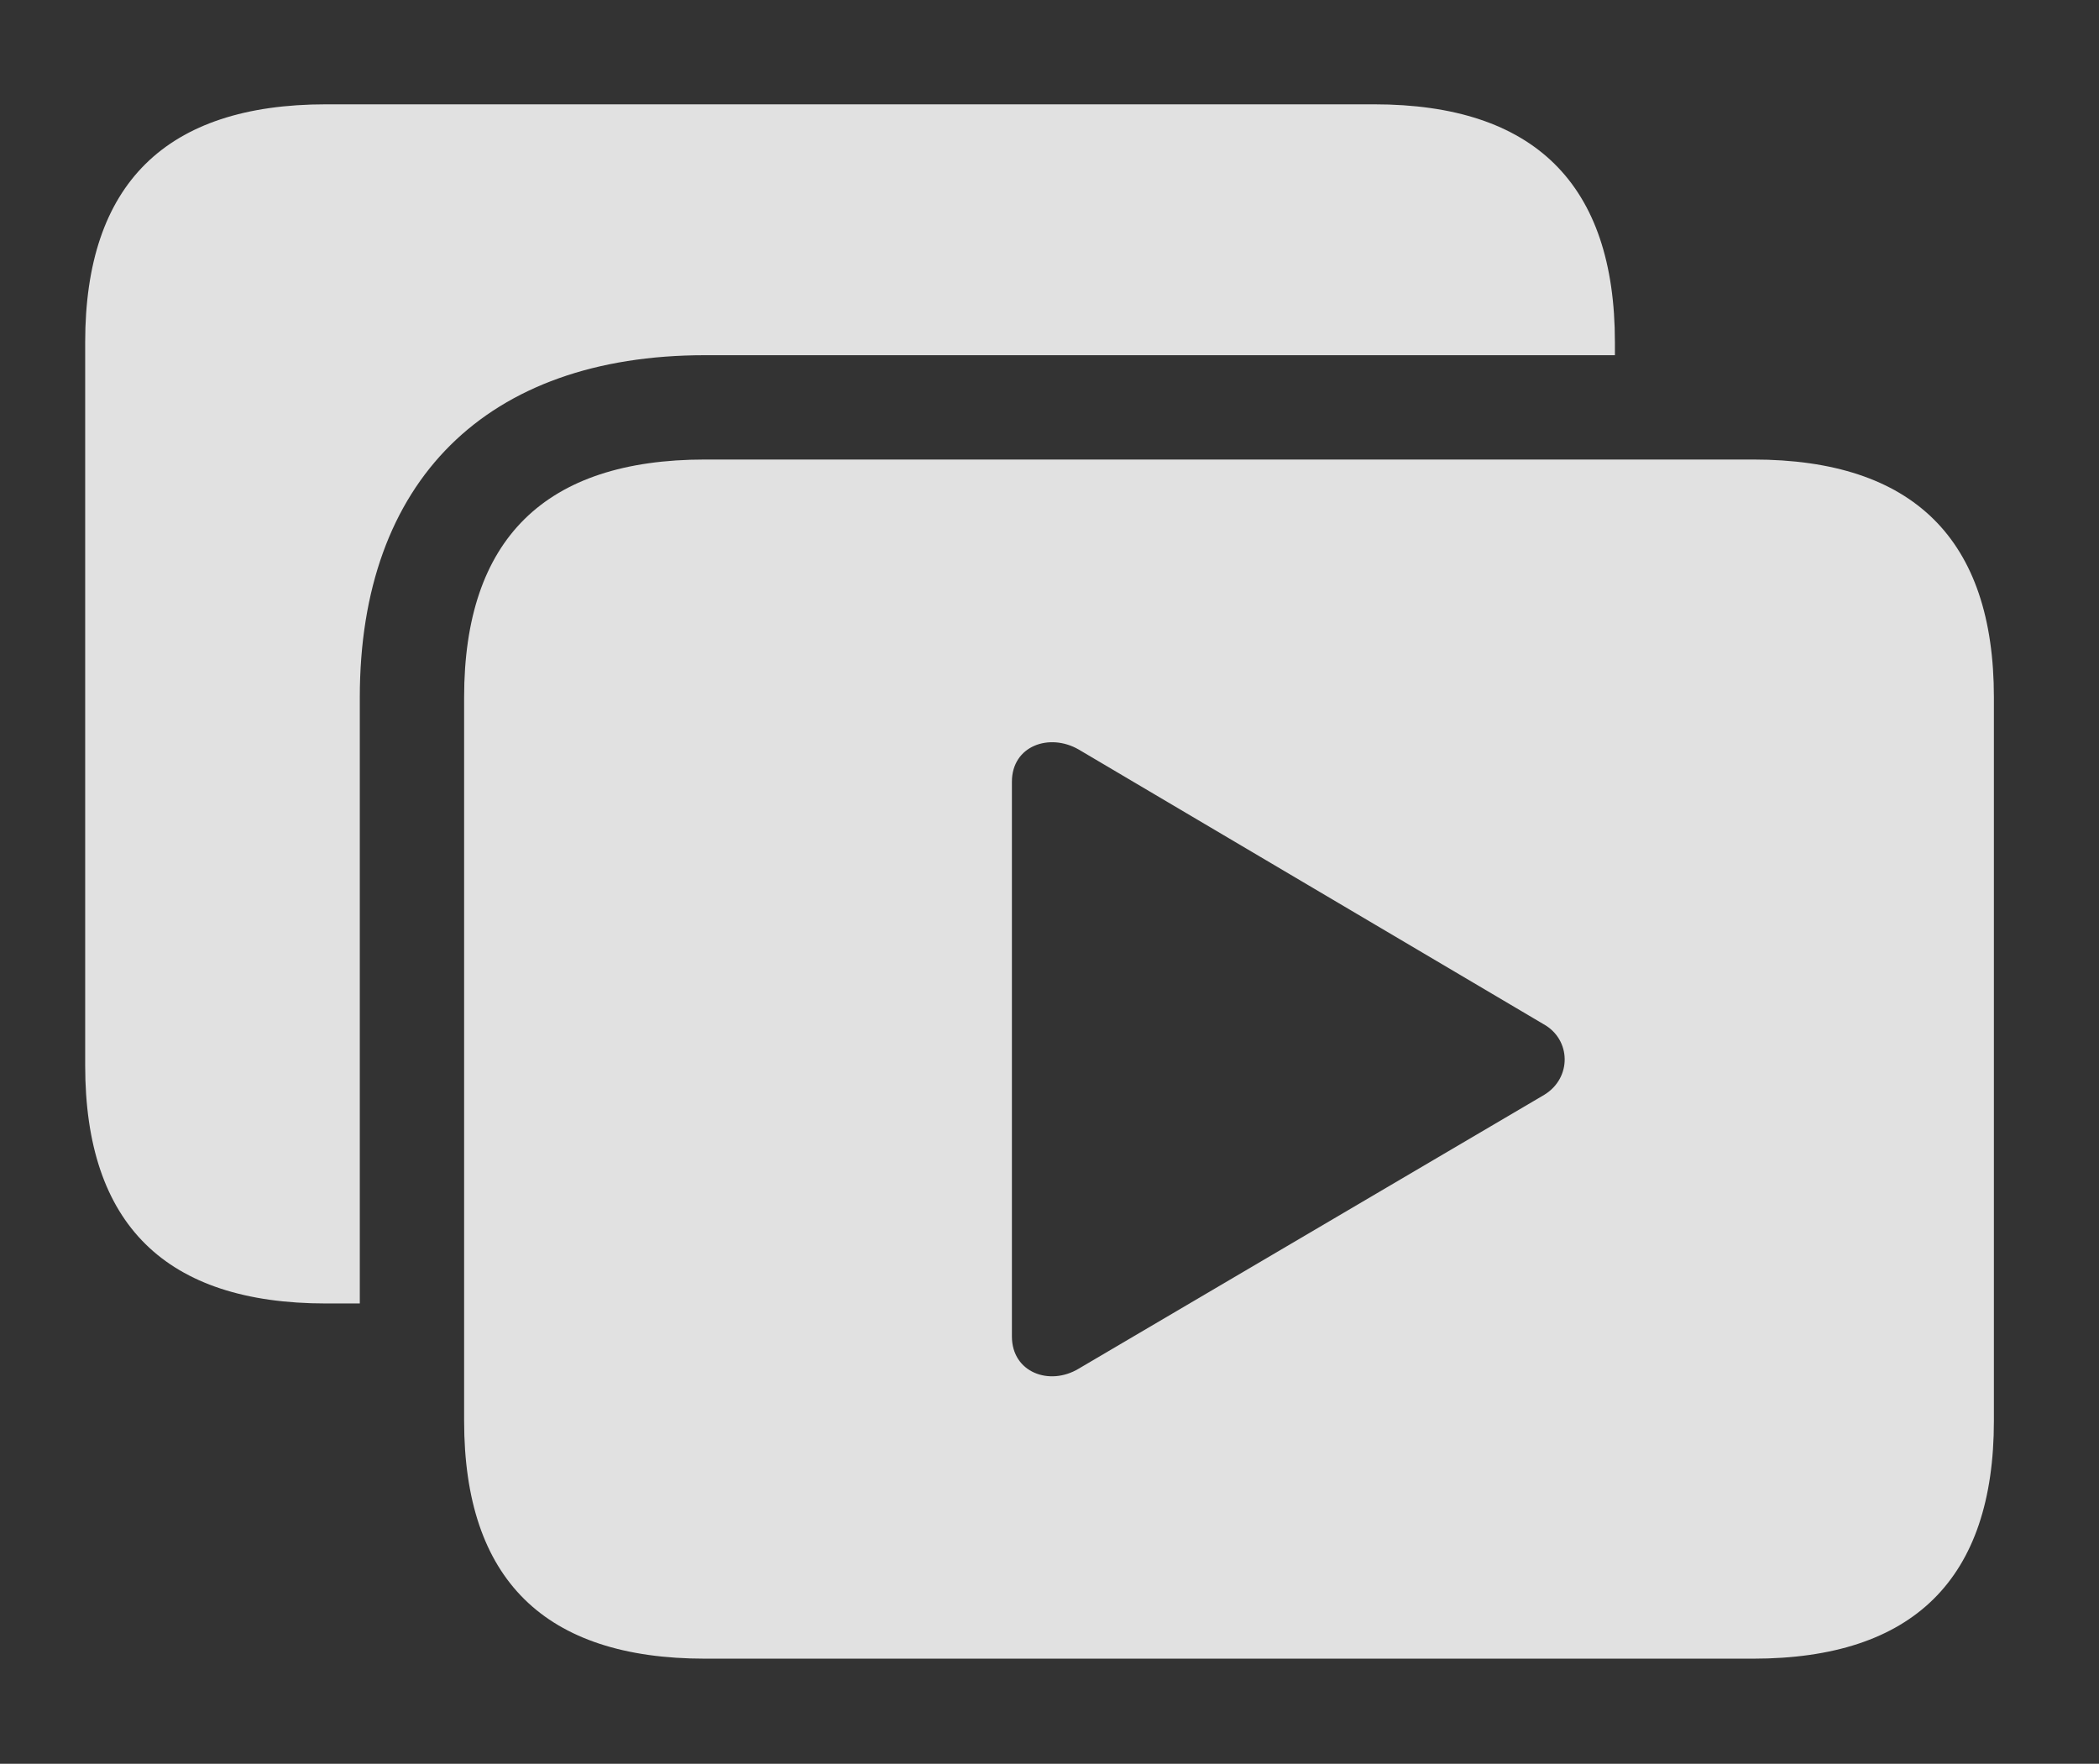 <?xml version="1.0" encoding="UTF-8"?>
<!--Generator: Apple Native CoreSVG 326-->
<!DOCTYPE svg
PUBLIC "-//W3C//DTD SVG 1.1//EN"
       "http://www.w3.org/Graphics/SVG/1.1/DTD/svg11.dtd">
<svg version="1.1" xmlns="http://www.w3.org/2000/svg" xmlns:xlink="http://www.w3.org/1999/xlink" viewBox="0 0 37.406 31.432">
 <rect x="0" y="0" width="37.406" height="31.432" fill="#333333" stroke="none"/>
 <g>
  <rect height="31.432" opacity="0" width="37.406" x="0" y="0"/>
  <path d="M28.779 6.098L28.779 6.33L12.565 6.33C8.668 6.33 6.412 8.572 6.412 12.428L6.412 23.229L5.811 23.229C2.953 23.229 1.518 21.82 1.518 18.99L1.518 6.098C1.518 3.281 2.953 1.859 5.811 1.859L24.486 1.859C27.344 1.859 28.779 3.281 28.779 6.098Z" fill="white" fill-opacity="0.85"/>
  <path d="M35.533 12.428L35.533 25.32C35.533 28.137 34.098 29.559 31.24 29.559L12.565 29.559C9.707 29.559 8.271 28.15 8.271 25.32L8.271 12.428C8.271 9.611 9.707 8.189 12.565 8.189L31.24 8.189C34.098 8.189 35.533 9.611 35.533 12.428ZM18.033 13.932L18.033 23.816C18.033 24.459 18.703 24.705 19.223 24.391L27.521 19.51C28.014 19.209 28 18.525 27.508 18.252L19.223 13.357C18.703 13.057 18.033 13.289 18.033 13.932Z" fill="white" fill-opacity="0.85"/>
 </g>
</svg>
